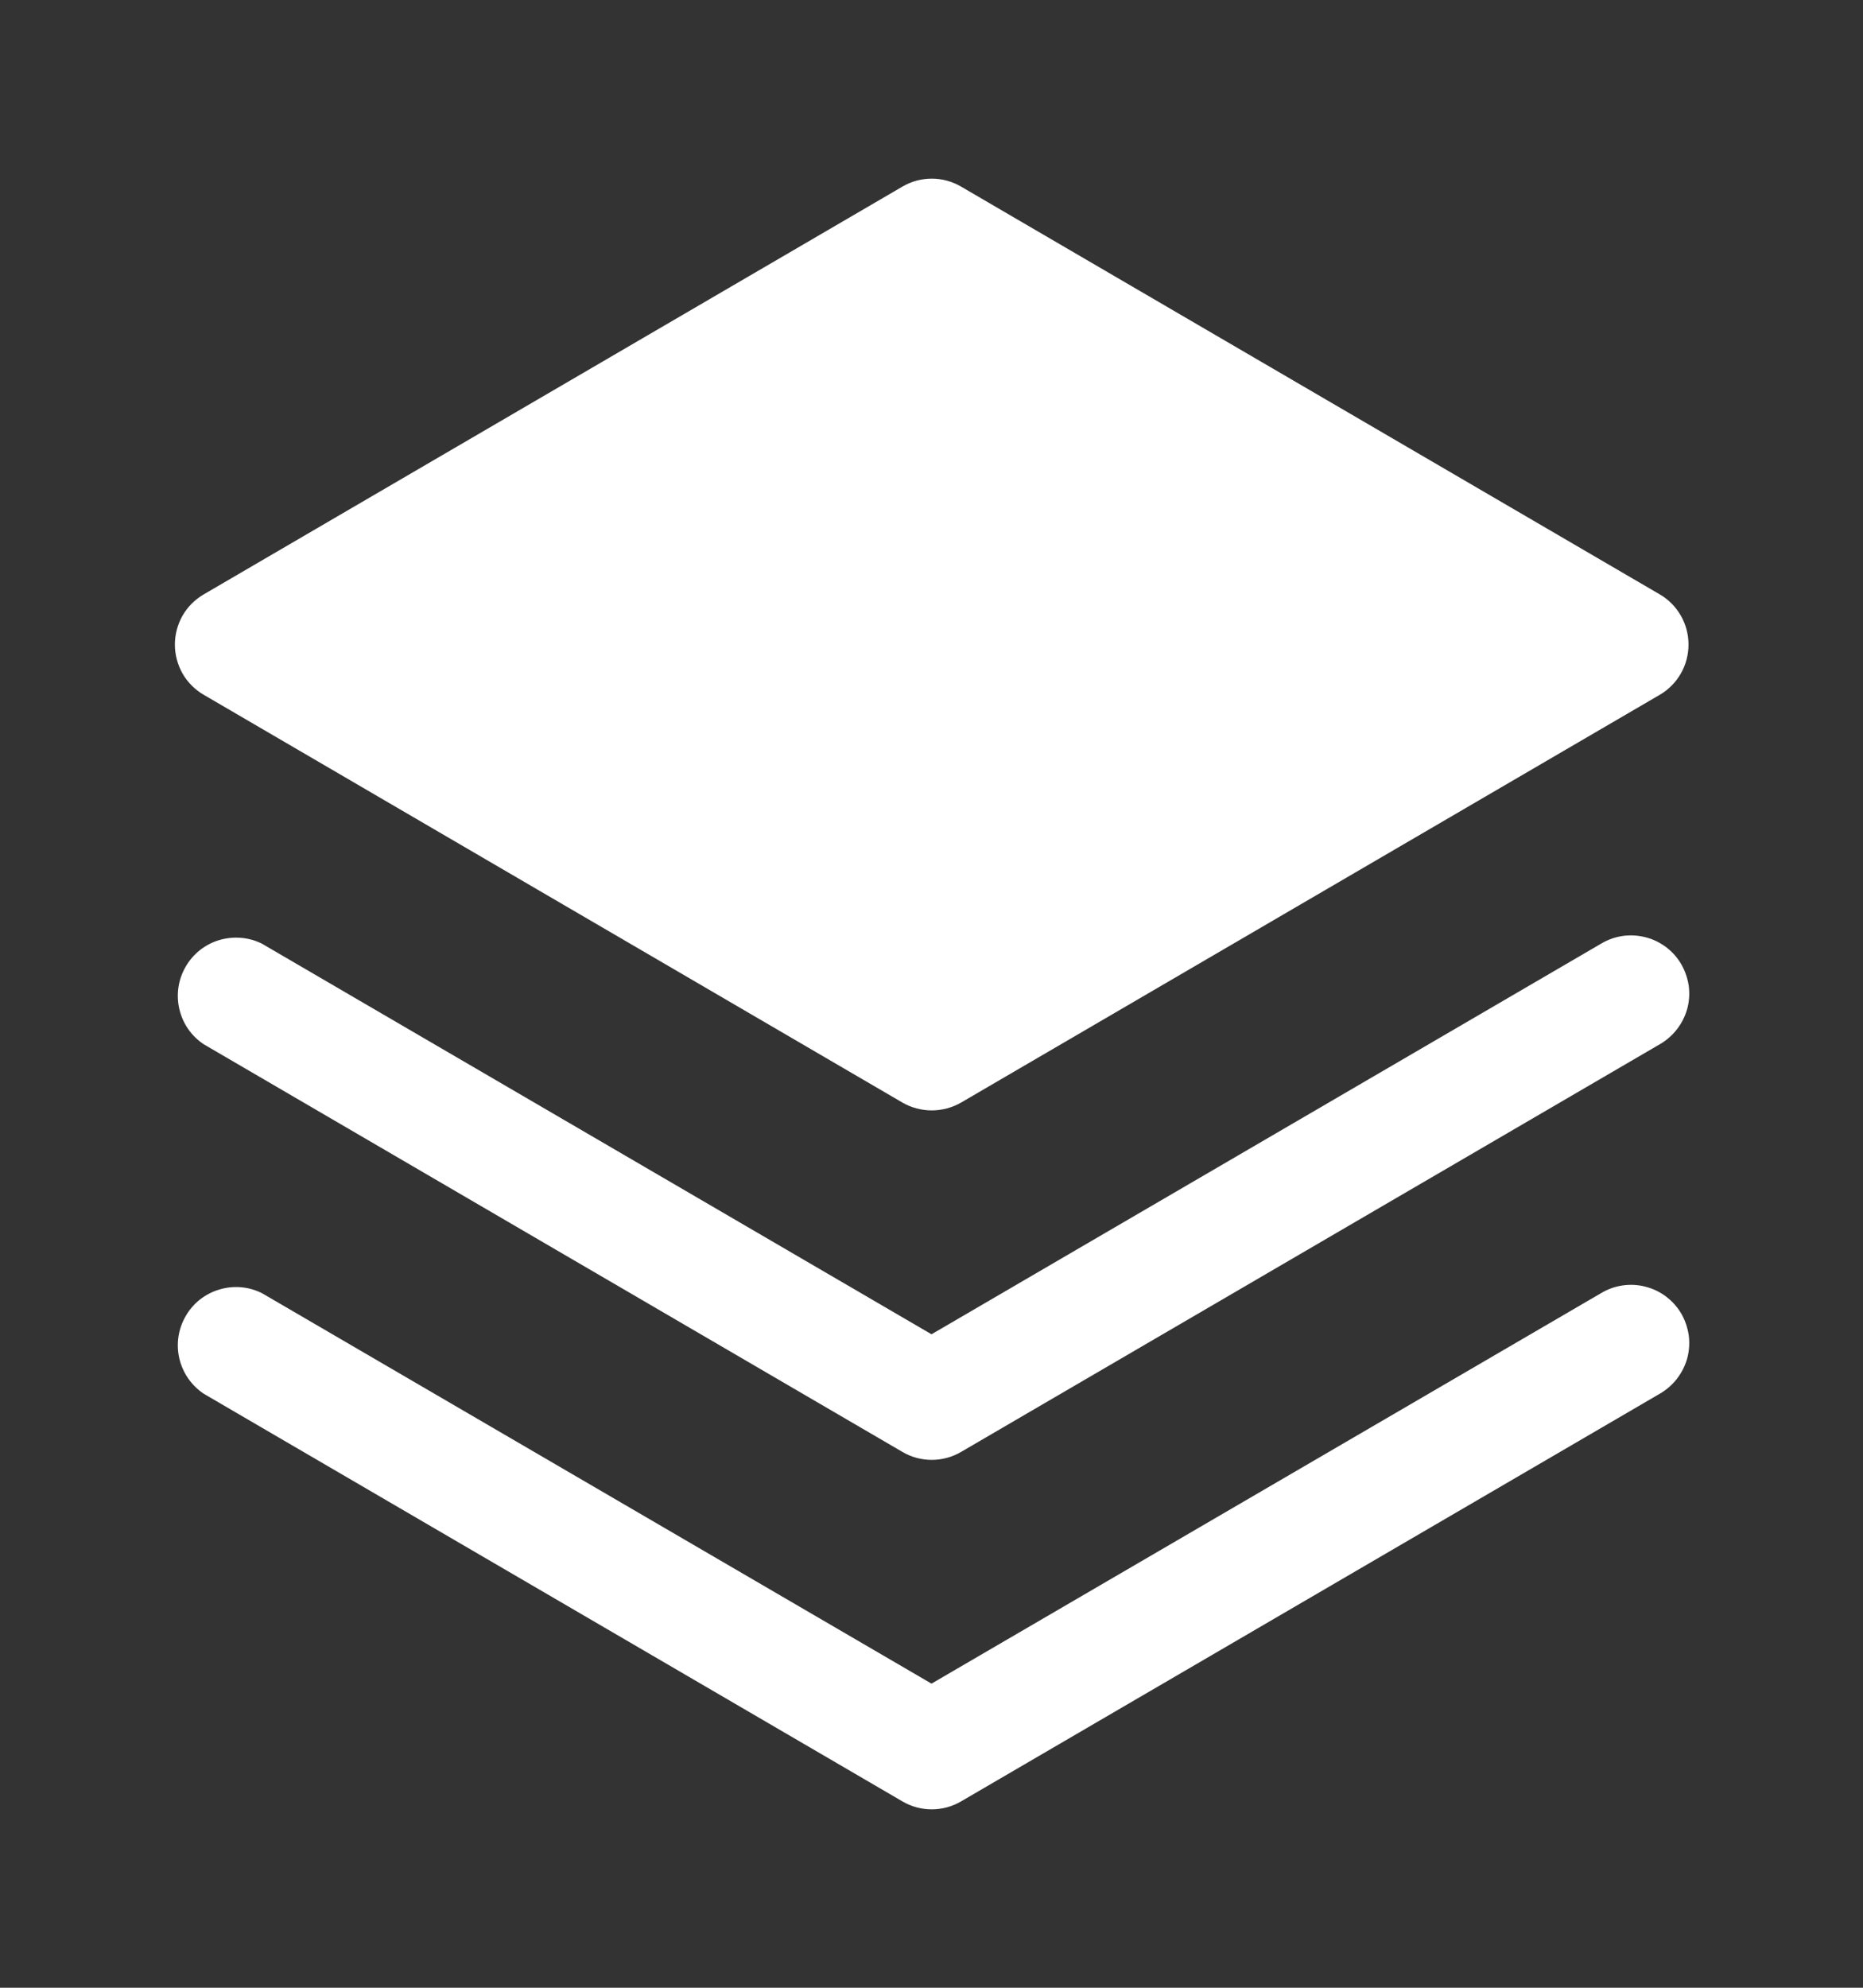 <svg width="15" height="16" viewBox="0 0 15 16" fill="none" xmlns="http://www.w3.org/2000/svg">
<rect x="0" y="0" width="15" height="16" fill="#333333" stroke="none"/>
<path d="M12.891 10.409L7.5 13.552L2.109 10.409C2.003 10.356 1.88 10.345 1.765 10.38C1.651 10.414 1.554 10.49 1.495 10.594C1.435 10.697 1.417 10.819 1.444 10.935C1.471 11.051 1.541 11.152 1.641 11.219L7.266 14.5C7.337 14.542 7.419 14.564 7.502 14.564C7.585 14.564 7.666 14.542 7.738 14.5L13.363 11.219C13.417 11.188 13.464 11.147 13.502 11.098C13.54 11.049 13.568 10.993 13.585 10.933C13.601 10.873 13.605 10.81 13.597 10.749C13.588 10.687 13.568 10.628 13.537 10.574C13.506 10.521 13.464 10.474 13.415 10.437C13.365 10.399 13.309 10.372 13.248 10.357C13.188 10.341 13.126 10.338 13.064 10.347C13.003 10.356 12.944 10.377 12.891 10.409Z" fill="white"/>
<path d="M12.891 7.596L7.5 10.74L2.109 7.596C2.003 7.543 1.88 7.533 1.765 7.567C1.651 7.601 1.554 7.678 1.495 7.781C1.435 7.884 1.417 8.006 1.444 8.122C1.471 8.239 1.541 8.34 1.641 8.406L7.266 11.687C7.337 11.729 7.419 11.751 7.502 11.751C7.585 11.751 7.666 11.729 7.738 11.687L13.363 8.406C13.417 8.375 13.464 8.334 13.502 8.285C13.54 8.236 13.568 8.18 13.585 8.12C13.601 8.06 13.605 7.998 13.597 7.936C13.588 7.875 13.568 7.816 13.537 7.762C13.506 7.708 13.464 7.661 13.415 7.624C13.365 7.587 13.309 7.559 13.248 7.544C13.188 7.529 13.126 7.525 13.064 7.534C13.003 7.543 12.944 7.564 12.891 7.596Z" fill="white"/>
<path d="M1.641 5.593L7.266 8.875C7.337 8.916 7.419 8.938 7.502 8.938C7.585 8.938 7.666 8.916 7.738 8.875L13.363 5.593C13.434 5.552 13.492 5.493 13.533 5.422C13.574 5.351 13.595 5.27 13.595 5.188C13.595 5.107 13.574 5.026 13.533 4.955C13.492 4.884 13.434 4.825 13.363 4.784L7.738 1.502C7.666 1.46 7.585 1.438 7.502 1.438C7.419 1.438 7.337 1.46 7.266 1.502L1.641 4.784C1.57 4.825 1.511 4.884 1.47 4.955C1.43 5.026 1.408 5.107 1.408 5.188C1.408 5.27 1.43 5.351 1.47 5.422C1.511 5.493 1.57 5.552 1.641 5.593Z" fill="white"/>
</svg>
